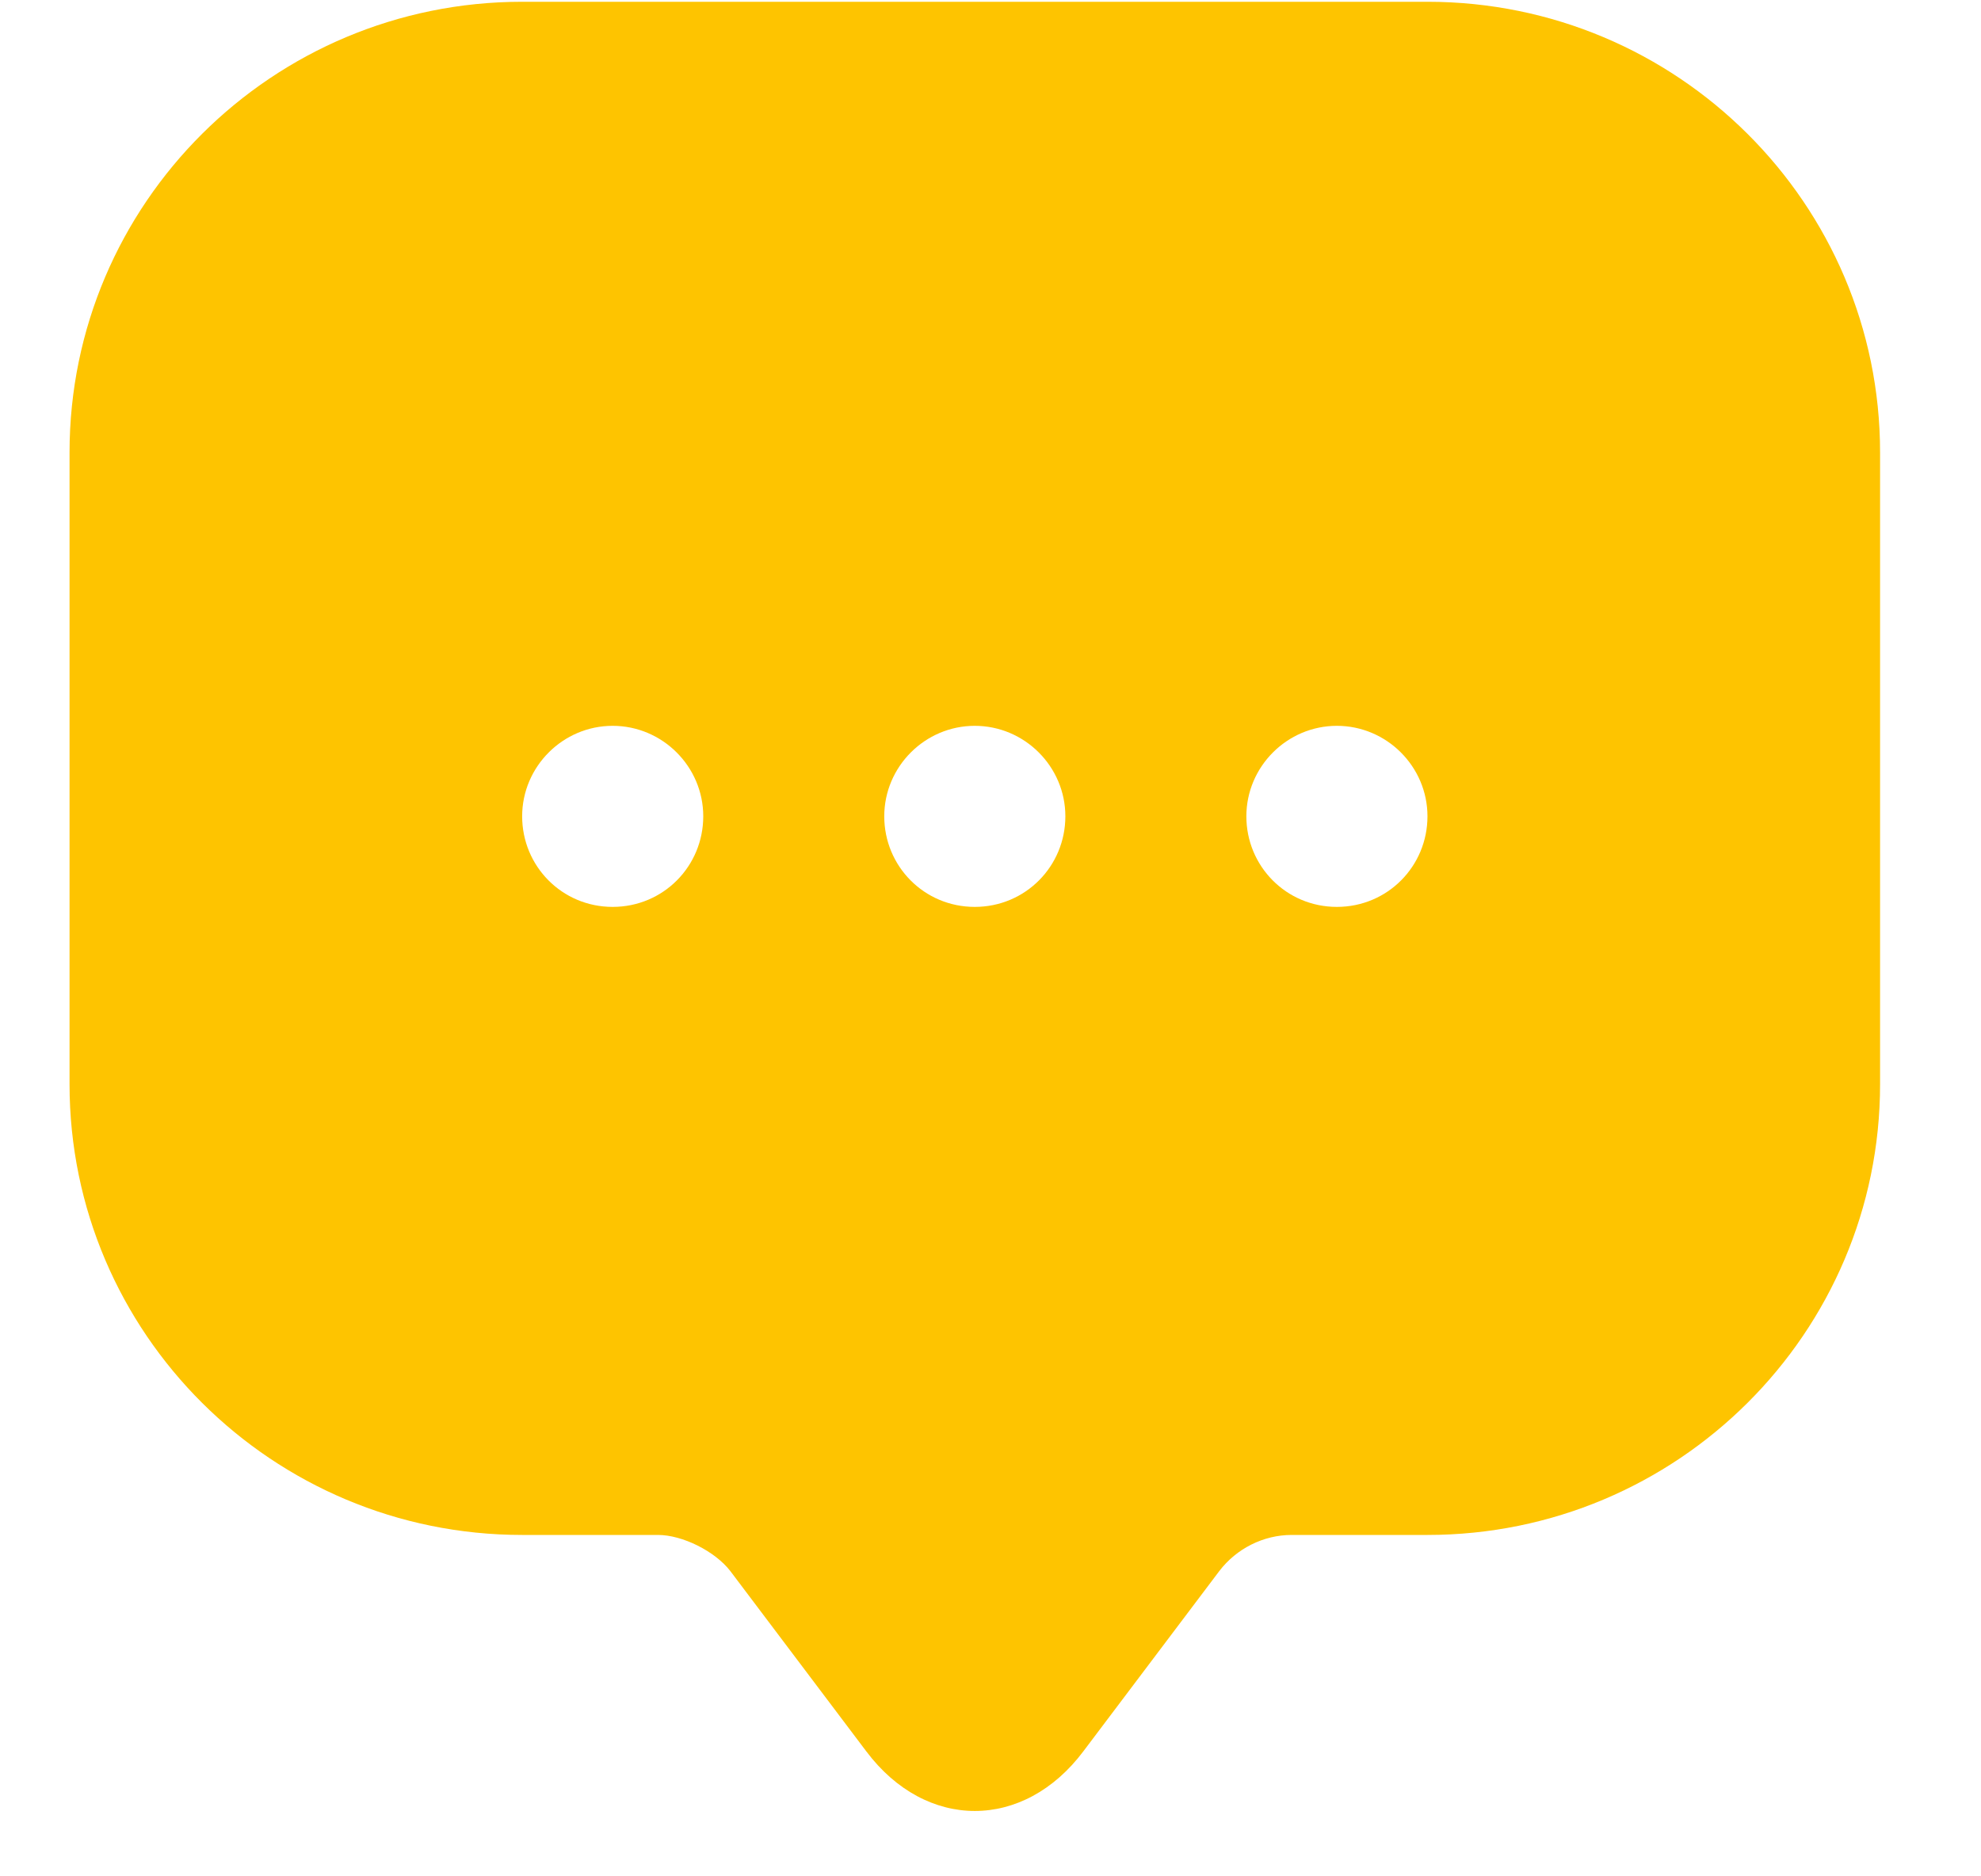 <svg width="19" height="18" viewBox="0 0 19 18" fill="none" xmlns="http://www.w3.org/2000/svg">
<path d="M13.691 0.017H5.008C2.612 0.017 0.667 1.953 0.667 4.341V9.533V10.401C0.667 12.789 2.612 14.725 5.008 14.725H6.311C6.545 14.725 6.858 14.881 7.005 15.072L8.308 16.8C8.881 17.564 9.818 17.564 10.391 16.8L11.694 15.072C11.859 14.855 12.119 14.725 12.388 14.725H13.691C16.087 14.725 18.032 12.789 18.032 10.401V4.341C18.032 1.953 16.087 0.017 13.691 0.017ZM5.876 8.7C5.39 8.7 5.008 8.309 5.008 7.831C5.008 7.354 5.399 6.963 5.876 6.963C6.354 6.963 6.745 7.354 6.745 7.831C6.745 8.309 6.363 8.7 5.876 8.7ZM9.349 8.7C8.863 8.7 8.481 8.309 8.481 7.831C8.481 7.354 8.872 6.963 9.349 6.963C9.827 6.963 10.218 7.354 10.218 7.831C10.218 8.309 9.836 8.7 9.349 8.7ZM12.822 8.7C12.336 8.7 11.954 8.309 11.954 7.831C11.954 7.354 12.345 6.963 12.822 6.963C13.3 6.963 13.691 7.354 13.691 7.831C13.691 8.309 13.309 8.7 12.822 8.7Z" fill="#FEC400"/>
</svg>
